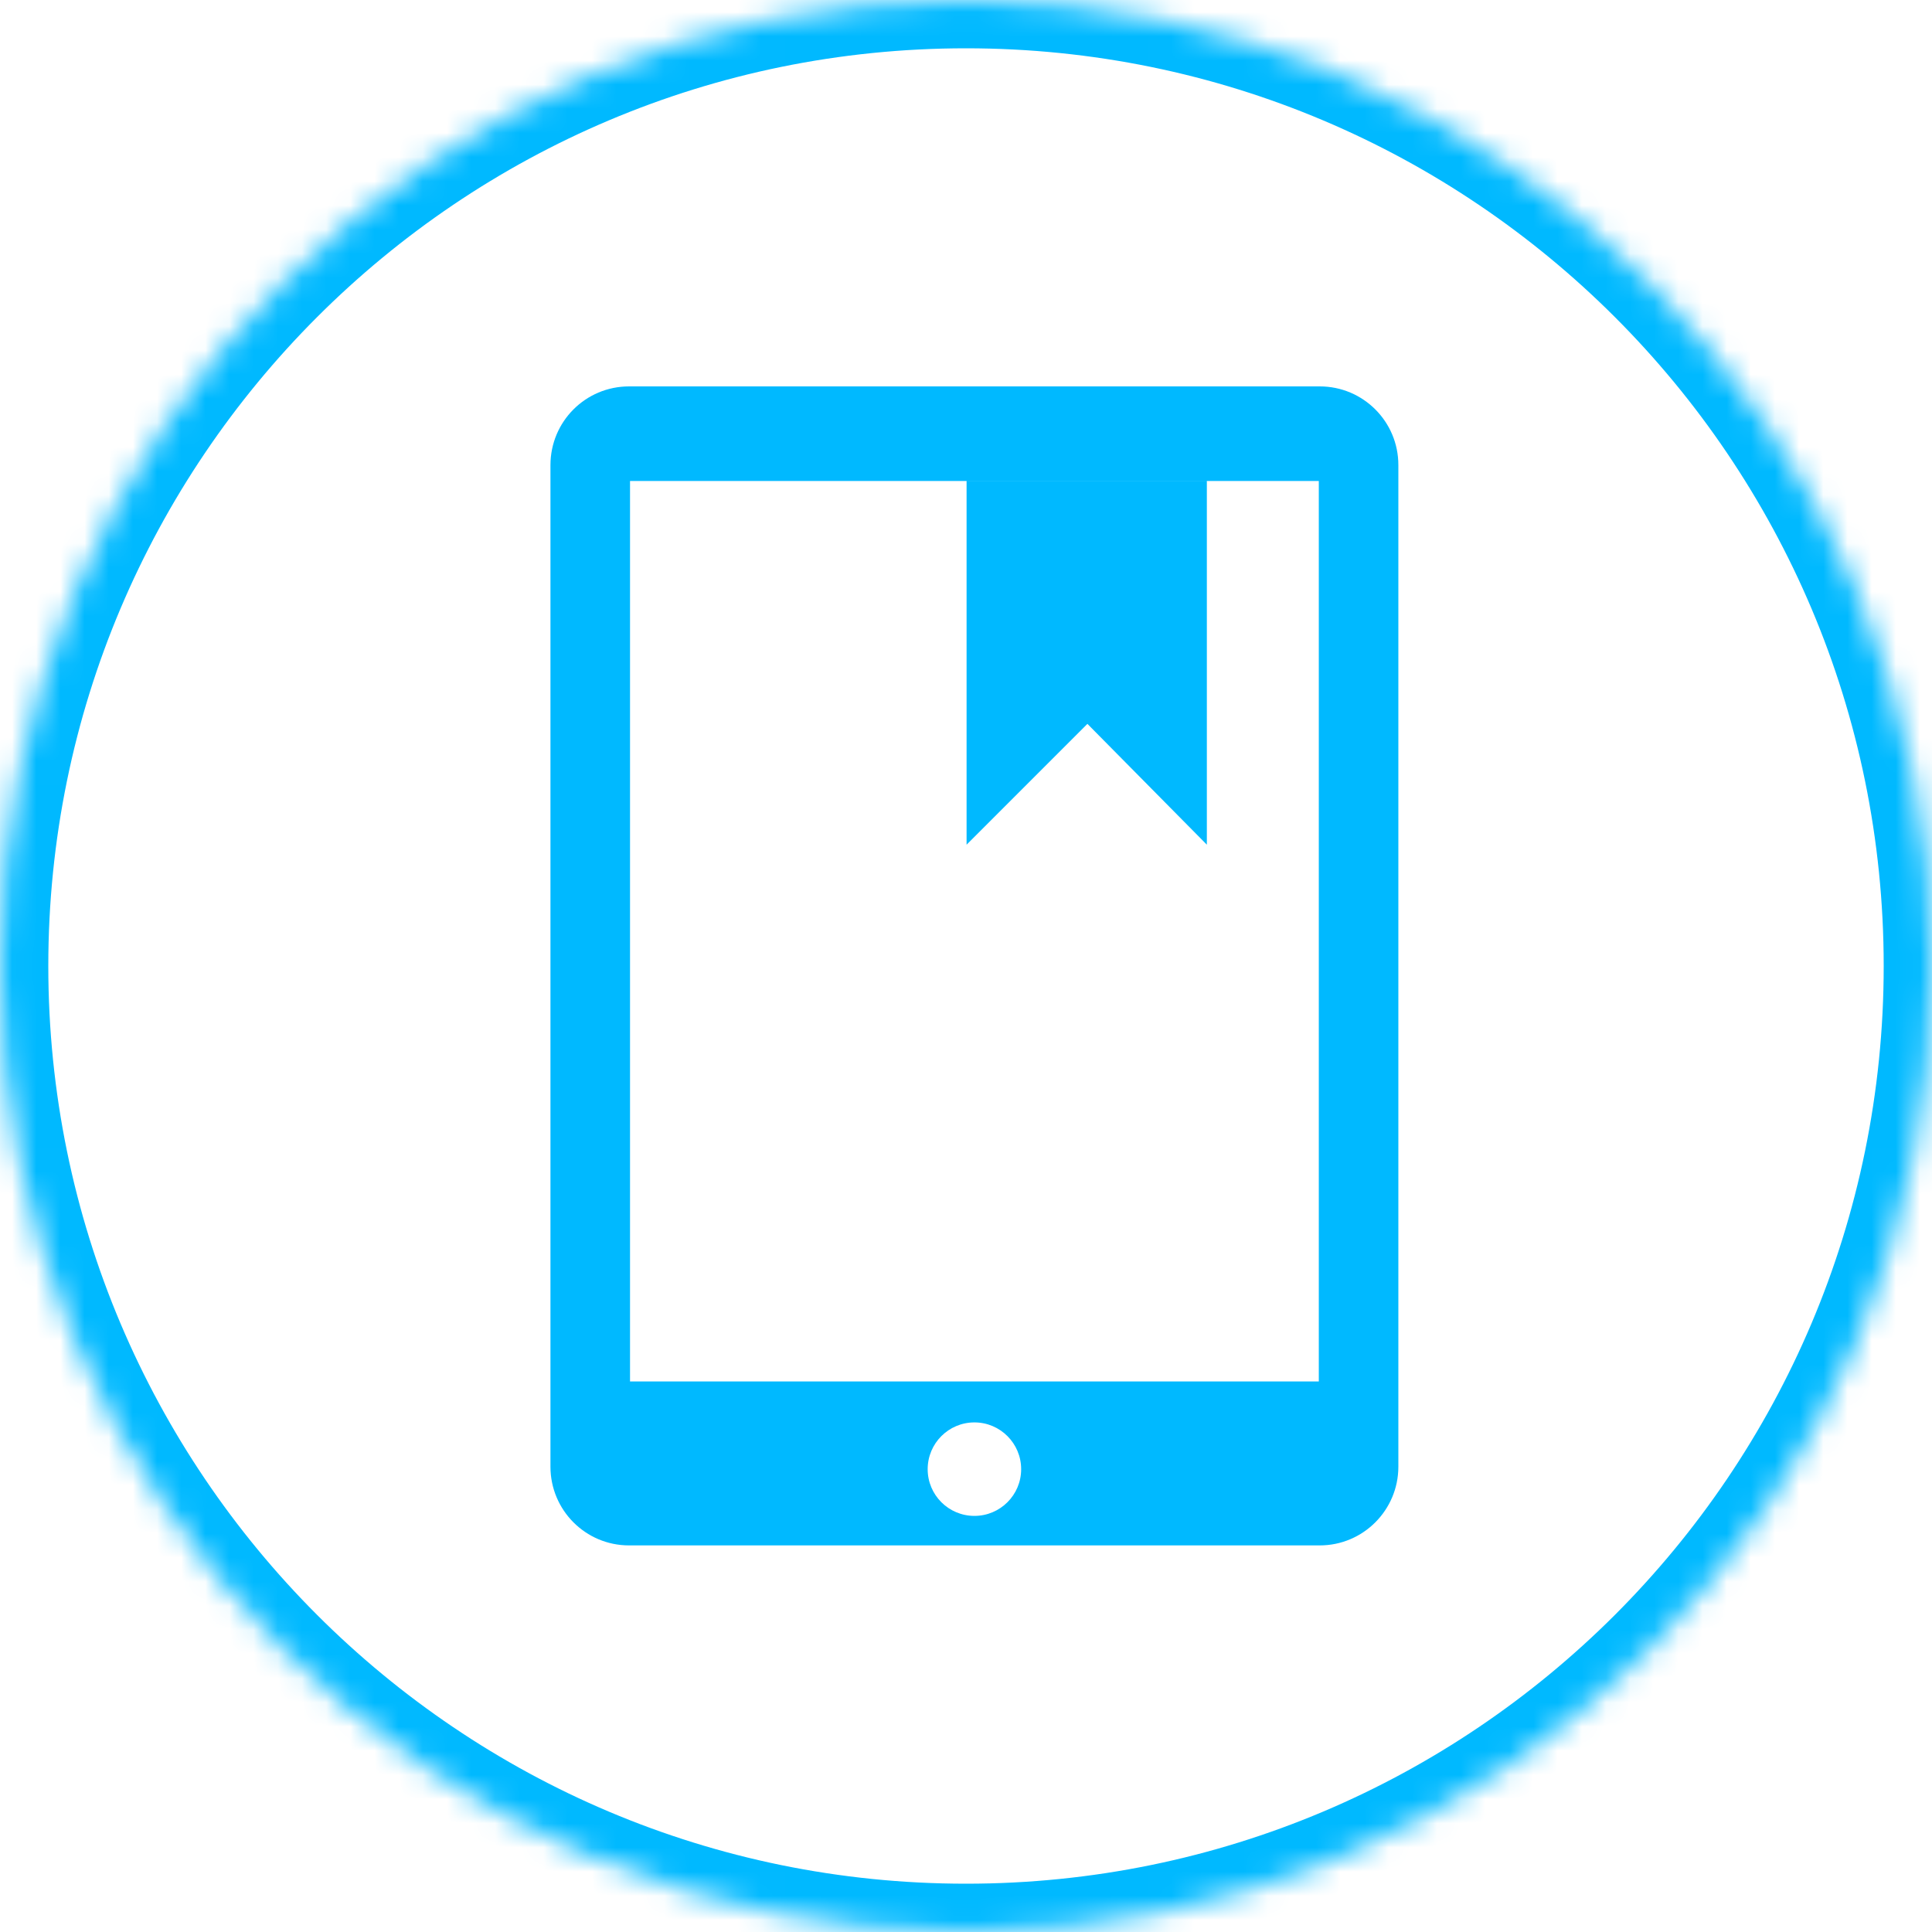 <?xml version="1.0" encoding="UTF-8" standalone="no"?>
<svg width="80px" height="80px" viewBox="0 0 80 80" version="1.1" xmlns="http://www.w3.org/2000/svg" xmlns:xlink="http://www.w3.org/1999/xlink">
    <!-- Generator: Sketch 3.7.2 (28276) - http://www.bohemiancoding.com/sketch -->
    <title>ico-ebooks</title>
    <desc>Created with Sketch.</desc>
    <defs>
        <path d="M40,80 C62.091,80 80,62.091 80,40 C80,17.909 62.091,0 40,0 C17.909,0 0,17.909 0,40 C0,62.091 17.909,80 40,80 Z" id="path-1"></path>
        <mask id="mask-2" maskContentUnits="userSpaceOnUse" maskUnits="objectBoundingBox" x="0" y="0" width="80" height="80" fill="white">
            <use xlink:href="#path-1"></use>
        </mask>
    </defs>
    <g id="Page-1" stroke="none" stroke-width="1" fill="none" fill-rule="evenodd">
        <g id="Landing" transform="translate(-20, -875)">
            <g id="Group-8" transform="translate(20, 471)">
                <g id="Group-6-Copy-2" transform="translate(0, 404)">
                    <g id="ico-ebooks">
                        <use id="Oval-207" stroke="#00B9FF" mask="url(#mask-2)" stroke-width="4" xlink:href="#path-1"></use>
                        <g id="icon" transform="translate(22, 16)" fill="#00B9FF">
                            <path d="M32.647,0 L4.048,0 C2.245,0 0.793,1.458 0.793,3.26 L0.793,44.733 C0.793,46.529 2.245,47.992 4.048,47.992 L32.647,47.992 C34.444,47.992 35.903,46.53 35.903,44.733 L35.903,3.26 C35.905,1.458 34.446,0 32.647,0 L32.647,0 Z M18.349,46.77 C17.279,46.77 16.413,45.905 16.413,44.836 C16.413,43.766 17.279,42.899 18.349,42.899 C19.416,42.899 20.284,43.766 20.284,44.836 C20.284,45.905 19.416,46.77 18.349,46.77 L18.349,46.77 Z M32.609,41.204 L4.088,41.204 L4.088,3.916 L32.609,3.916 L32.609,41.204 L32.609,41.204 Z M18.024,3.914 L18.024,18.977 L23.027,13.973 L27.973,18.977 L27.973,3.914 L18.024,3.914 Z" id="Shape"></path>
                        </g>
                    </g>
                </g>
            </g>
        </g>
    </g>
</svg>
